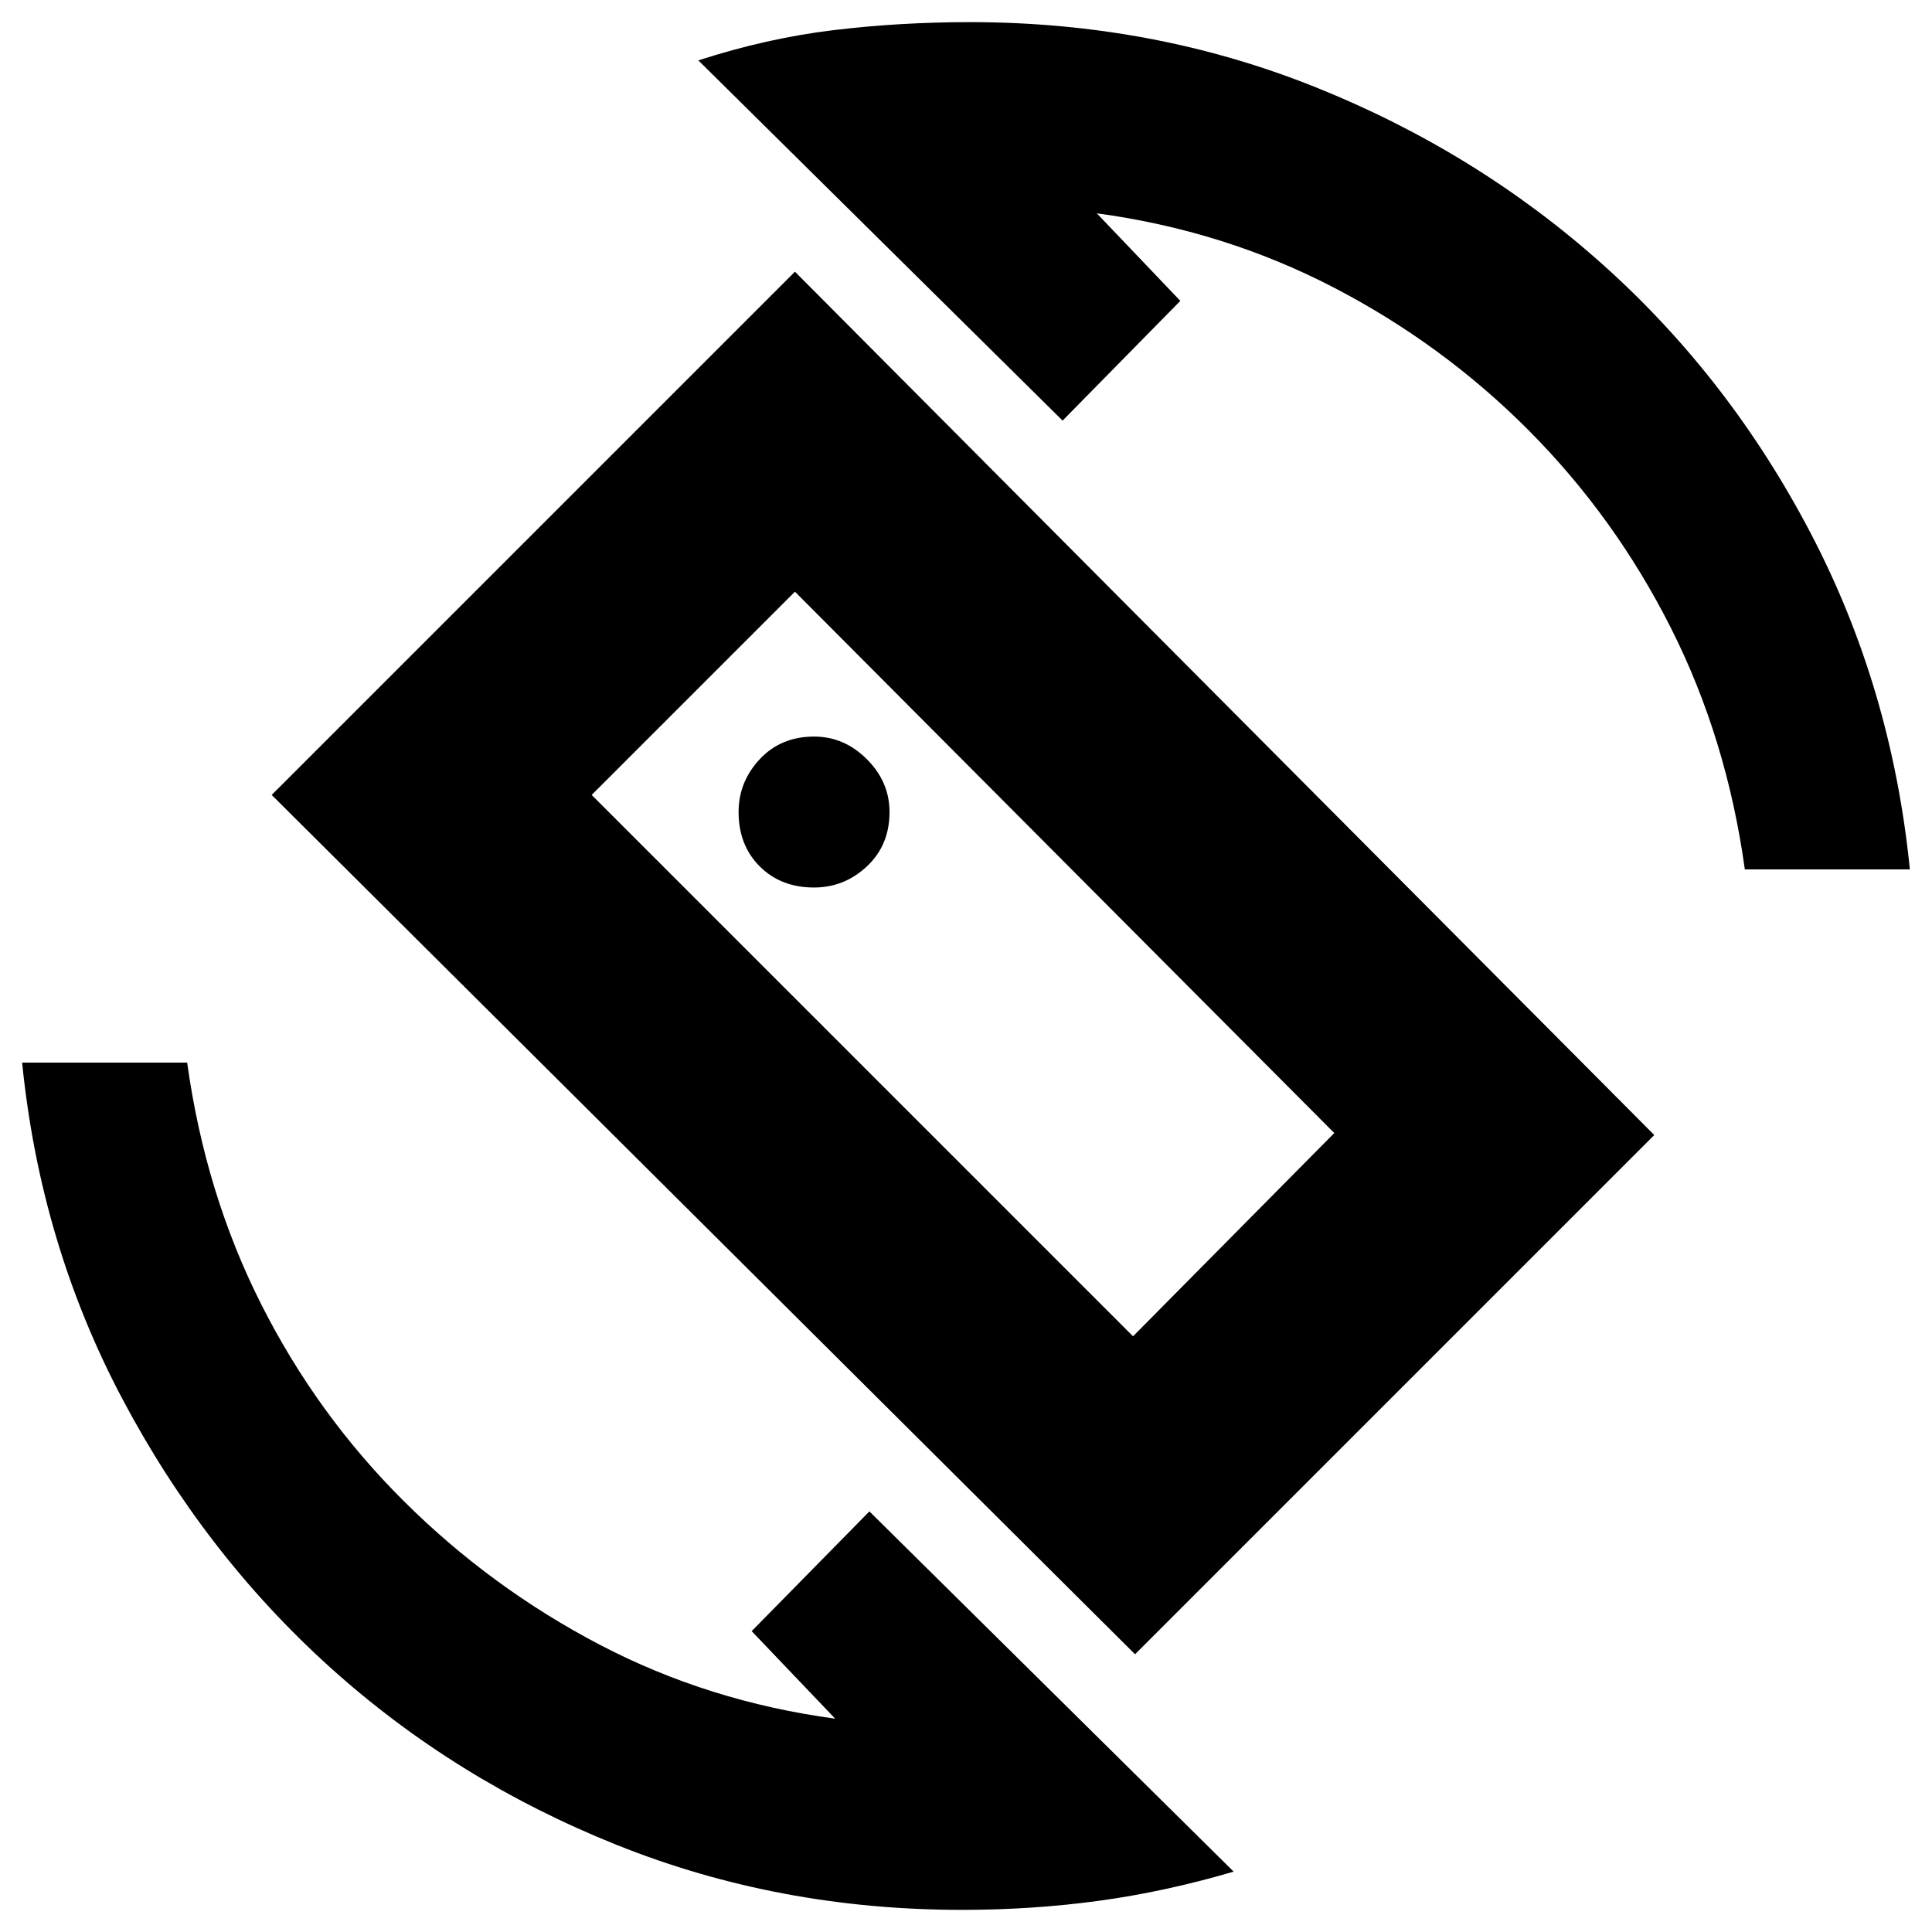 <svg xmlns="http://www.w3.org/2000/svg" height="20" viewBox="0 -960 960 960" width="20"><path d="M564-138 135-565l260-260 427 429-258 258Zm-1-158 100-101-268-269-101 101 269 269ZM478-11q-91 0-171.5-32.25t-142.75-88.5Q101.5-188 60.75-265T11-432h82q9 65 36.75 120t71 98Q244-171 298-142.75T415-106l-41.5-43.5L432-209 613-30q-34 10-67 14.5T478-11Zm389-517q-9-65-36.75-120t-70.5-98Q717-789 662.5-817.25T545-854l41.5 43.5L528-751 347-930q34-11 67-15t68-4q91 0 171.5 32.25t143.25 88.5Q859.5-772 899.75-695T949-528h-82Zm-388 47Zm-74.5-38q15 0 26.25-10.5t11.25-27q0-15-11.25-26.25T404.5-594q-16.5 0-27 11.25T367-556.5q0 16.5 10.5 27t27 10.5Z"/></svg>